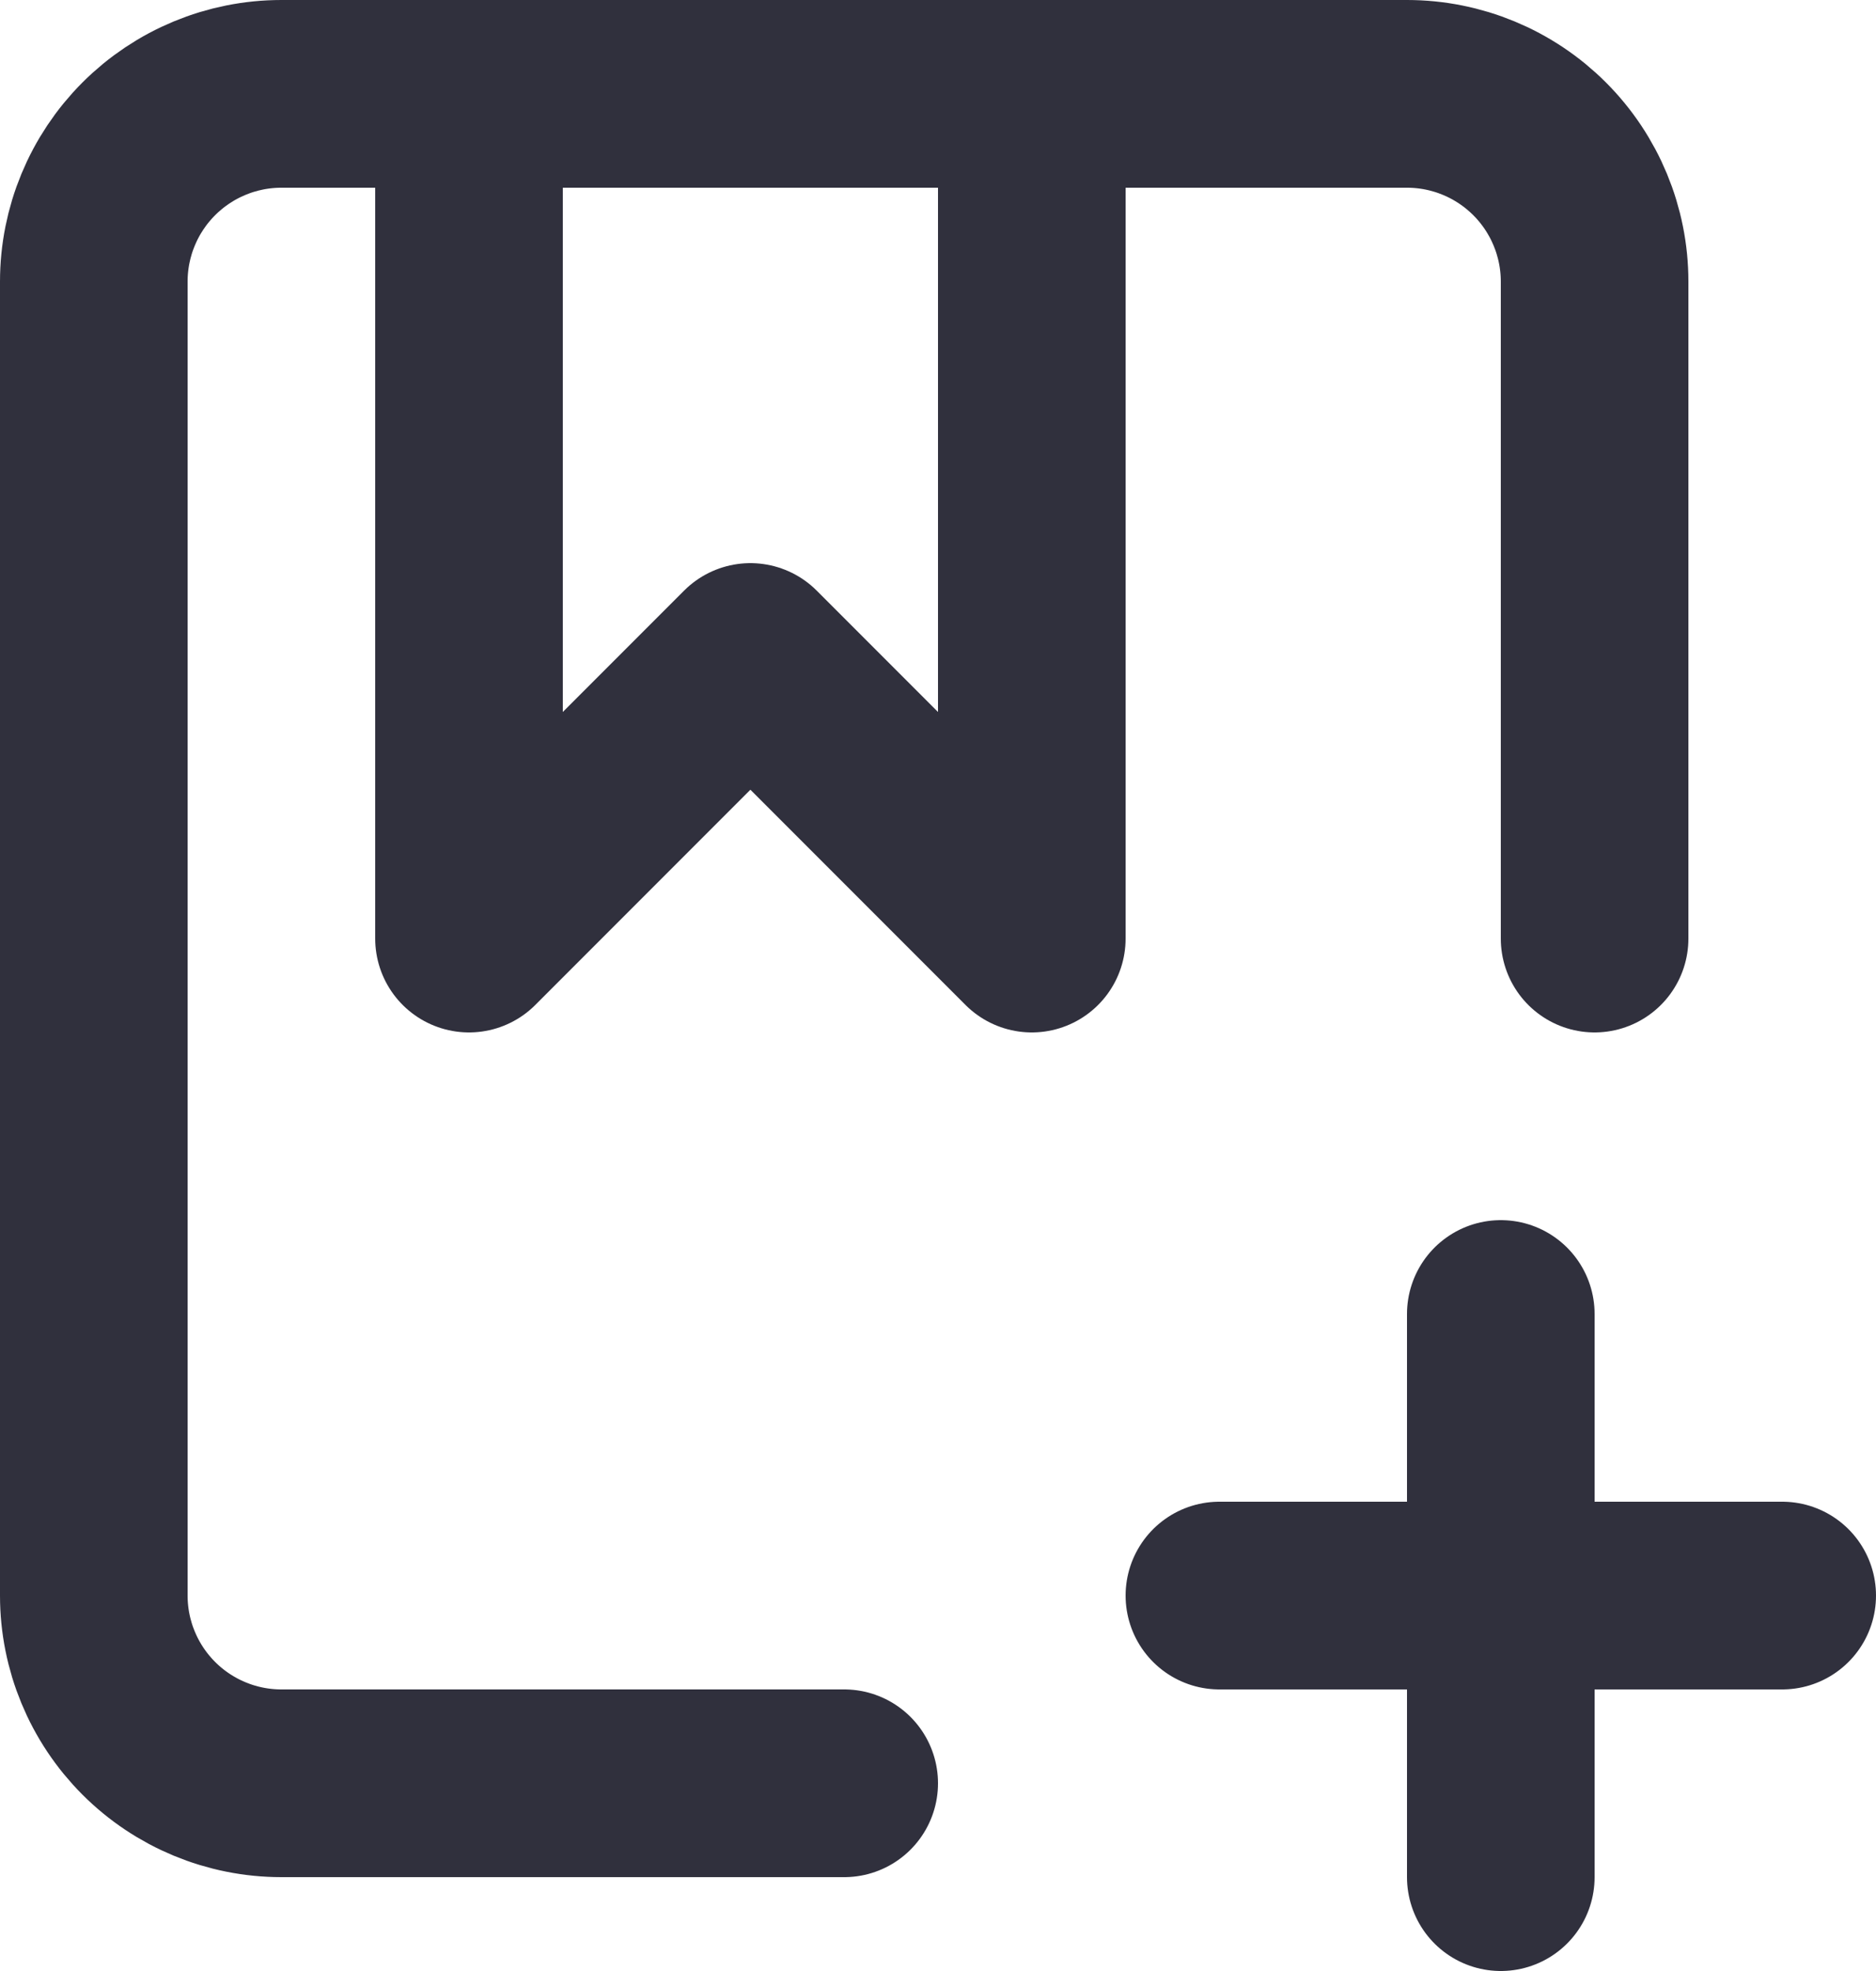 <svg width="20" height="21" viewBox="0 0 20 21" fill="none" xmlns="http://www.w3.org/2000/svg">
<path d="M5 1H3C2.47 1 1.961 1.211 1.586 1.586C1.211 1.961 1 2.47 1 3V17C1 17.53 1.211 18.039 1.586 18.414C1.961 18.789 2.47 19 3 19H9M5 1V10L8 7L11 10V1M5 1H11M11 1H15C15.53 1 16.039 1.211 16.414 1.586C16.789 1.961 17 2.47 17 3V10M16 14V17M16 17V20M16 17H19M16 17H13" stroke="#30303D" stroke-width="2" stroke-linecap="round" stroke-linejoin="round"/>
</svg>
